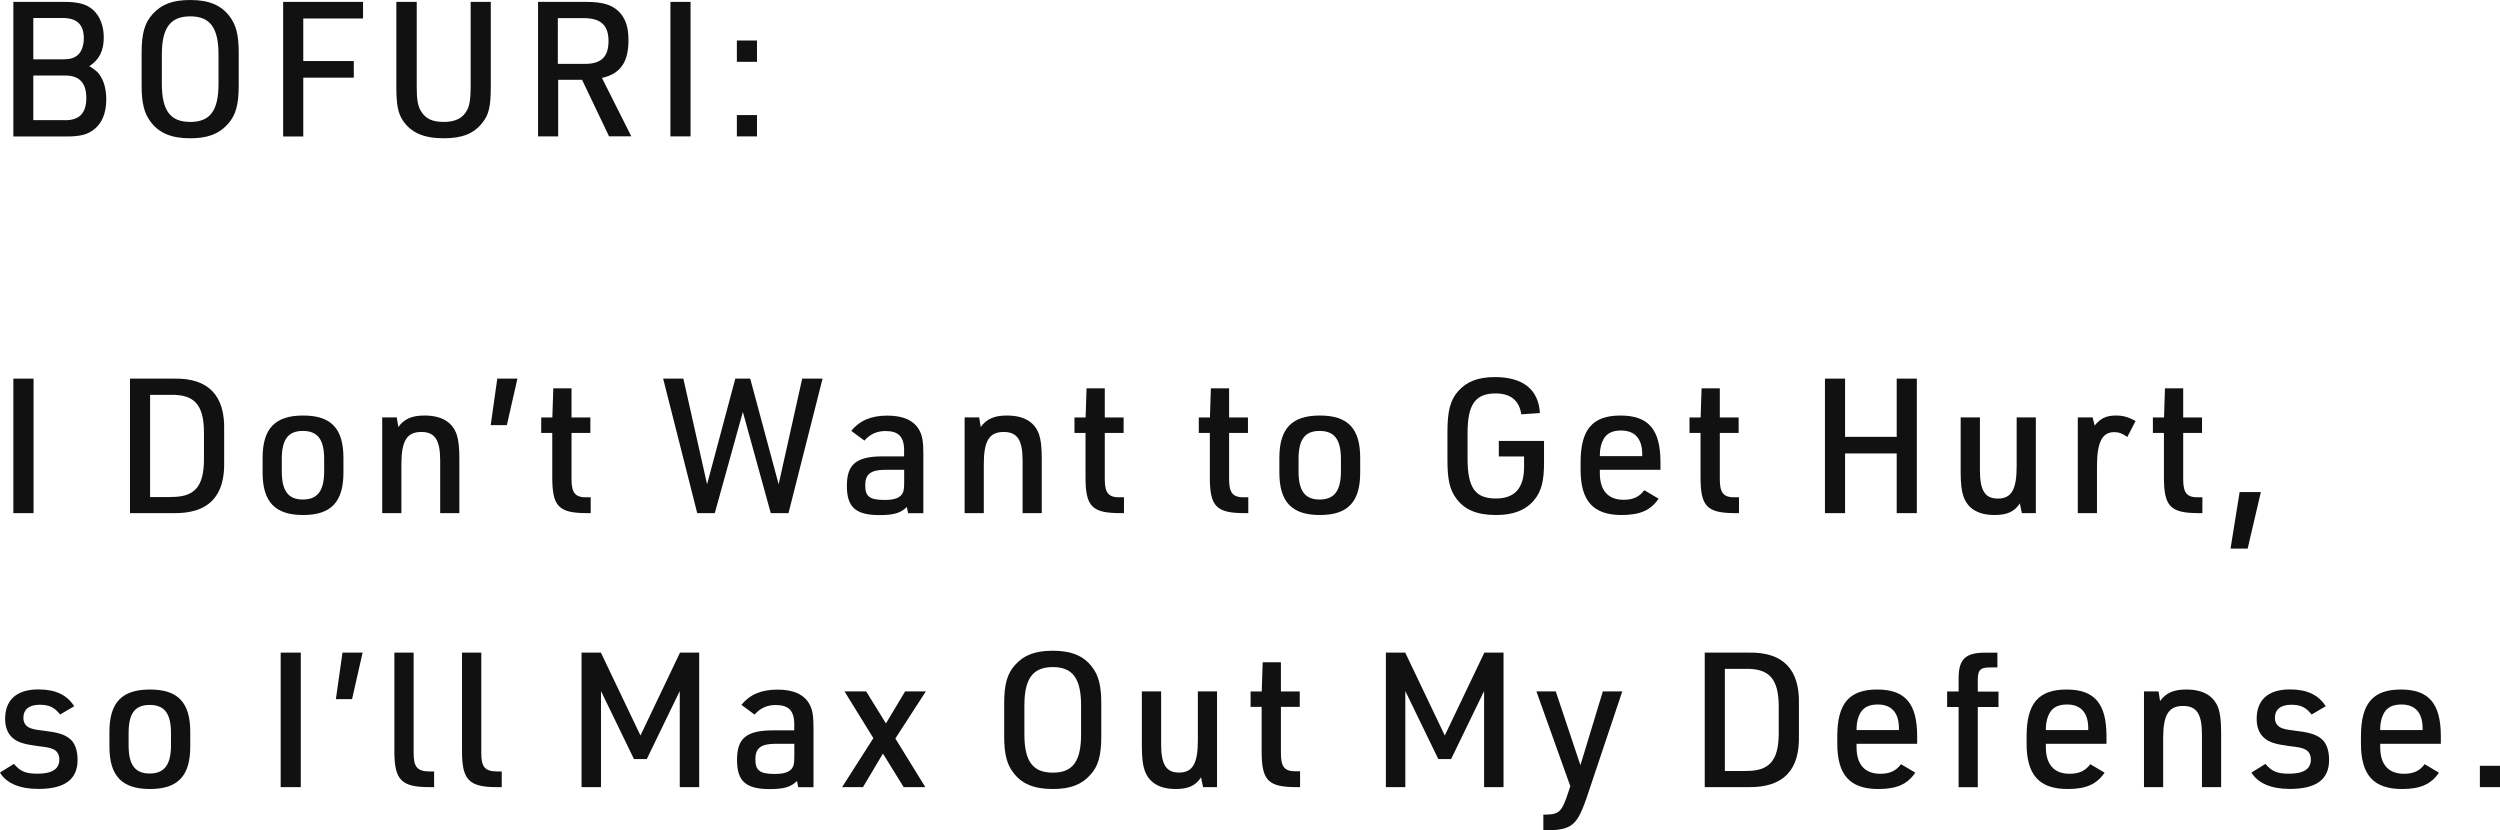 <?xml version="1.0" encoding="UTF-8"?><svg id="_レイヤー_2" xmlns="http://www.w3.org/2000/svg" viewBox="0 0 291.98 96.99"><defs><style>.cls-1{fill:#111;}</style></defs><g id="img"><g><path class="cls-1" d="M1.56,.22H7.48c1.69,0,2.62,.26,3.41,.95,.79,.73,1.23,1.87,1.23,3.19,0,1.56-.51,2.6-1.69,3.37l.22,.13c.7,.48,.88,.66,1.14,1.12,.42,.7,.62,1.61,.62,2.64,0,1.56-.48,2.75-1.41,3.48-.77,.62-1.63,.84-3.23,.84H1.56V.22ZM7.31,6.93c.86,0,1.34-.13,1.78-.51,.42-.35,.7-1.12,.7-1.92,0-1.63-.79-2.4-2.49-2.4H3.89V6.93h3.41Zm.31,7.11c1.67,0,2.46-.84,2.46-2.6s-.81-2.62-2.46-2.62H3.89v5.21h3.72Z"/><path class="cls-1" d="M16.54,6.16c0-2.24,.35-3.5,1.3-4.53,1.03-1.14,2.35-1.63,4.38-1.63,2.16,0,3.59,.59,4.58,1.89,.77,.99,1.08,2.2,1.08,4.27v3.83c0,2.24-.35,3.52-1.3,4.53-1.03,1.14-2.35,1.63-4.36,1.63-2.18,0-3.61-.59-4.6-1.89-.77-.99-1.08-2.2-1.08-4.27v-3.83Zm8.98,.22c0-3.15-.99-4.47-3.3-4.47s-3.32,1.32-3.32,4.47v3.39c0,3.15,.99,4.47,3.32,4.47s3.3-1.32,3.3-4.47v-3.39Z"/><path class="cls-1" d="M33.07,.22h9.33v1.94h-6.98V7.13h5.9v1.94h-5.9v6.87h-2.35V.22Z"/><path class="cls-1" d="M48.67,.22V10.12c0,1.52,.13,2.22,.48,2.84,.55,.9,1.32,1.28,2.68,1.28s2.27-.44,2.77-1.47c.26-.57,.37-1.32,.37-2.64V.22h2.35V10.12c0,2.27-.22,3.28-.97,4.2-.99,1.28-2.35,1.83-4.53,1.83-2.33,0-3.83-.66-4.78-2.09-.57-.88-.75-1.85-.75-3.94V.22h2.35Z"/><path class="cls-1" d="M65.19,15.93h-2.35V.22h5.59c1.94,0,3.04,.33,3.85,1.14,.77,.77,1.12,1.8,1.12,3.32,0,2.6-.95,3.94-3.1,4.42l3.43,6.82h-2.6l-3.15-6.6h-2.79v6.6Zm3.15-8.47c1.89,0,2.73-.84,2.73-2.66s-.88-2.68-2.86-2.68h-3.06V7.46h3.19Z"/><path class="cls-1" d="M78.3,.22h2.35V15.93h-2.35V.22Z"/><path class="cls-1" d="M86.06,4.73h2.35v2.49h-2.35v-2.49Zm0,8.71h2.35v2.49h-2.35v-2.49Z"/><path class="cls-1" d="M1.56,44.22H3.92v15.71H1.56v-15.71Z"/><path class="cls-1" d="M15.18,44.22h5.17c3.98-.07,5.94,1.96,5.83,6.03v3.65c.11,4.07-1.85,6.07-5.83,6.03h-5.17v-15.71Zm4.75,13.82c2.77,.04,3.87-1.17,3.89-4.33v-3.26c-.02-3.17-1.12-4.4-3.89-4.33h-2.4v11.93h2.4Z"/><path class="cls-1" d="M30.67,53.48c0-3.43,1.45-4.95,4.73-4.95s4.71,1.52,4.71,4.95v1.72c0,3.43-1.45,4.95-4.71,4.95s-4.73-1.52-4.73-4.95v-1.72Zm7.19,.15c0-2.29-.75-3.3-2.49-3.3s-2.46,1.01-2.46,3.3v1.41c0,2.29,.75,3.3,2.46,3.3s2.49-1.01,2.49-3.3v-1.41Z"/><path class="cls-1" d="M44.62,48.75h1.72l.18,1.12c.7-.95,1.58-1.34,3.06-1.34,1.96,0,3.21,.73,3.74,2.16,.22,.64,.33,1.5,.33,2.84v6.4h-2.24v-6.16c0-2.38-.62-3.32-2.2-3.32-1.69,0-2.33,1.03-2.33,3.76v5.72h-2.24v-11.18Z"/><path class="cls-1" d="M58.08,44.22h2.35l-1.23,5.43h-1.89l.77-5.43Z"/><path class="cls-1" d="M63.21,50.56v-1.8h1.3l.11-3.41h2.13v3.41h2.2v1.8h-2.2v5.41c0,1.63,.44,2.16,1.89,2.11h.35v1.85h-.4c-3.34,0-4.09-.77-4.09-4.18v-5.19h-1.3Z"/><path class="cls-1" d="M77.46,44.22h2.35l2.77,12.34,3.3-12.34h1.74l3.32,12.34,2.75-12.34h2.38l-3.98,15.71h-2.07l-3.26-11.82-3.28,11.82h-2.05l-3.98-15.71Z"/><path class="cls-1" d="M105.6,52.65c0-1.63-.64-2.31-2.18-2.31-.99,0-1.83,.37-2.46,1.12l-1.54-1.14c.99-1.21,2.33-1.78,4.22-1.78s3.15,.59,3.76,1.76c.33,.62,.44,1.34,.44,2.73v6.91h-1.78l-.15-.73c-.7,.7-1.52,.95-3.15,.95-2.82,0-3.85-.9-3.85-3.41s1.06-3.45,4.22-3.45h2.46v-.64Zm-2.22,2.22c-1.69,0-2.33,.51-2.33,1.83s.57,1.69,2.27,1.69c1.06,0,1.67-.2,2.02-.66,.2-.29,.26-.59,.26-1.41v-1.45h-2.22Z"/><path class="cls-1" d="M112.64,48.75h1.72l.18,1.12c.7-.95,1.58-1.34,3.06-1.34,1.96,0,3.21,.73,3.74,2.16,.22,.64,.33,1.5,.33,2.84v6.4h-2.24v-6.16c0-2.38-.62-3.32-2.2-3.32-1.69,0-2.33,1.03-2.33,3.76v5.72h-2.24v-11.18Z"/><path class="cls-1" d="M125.49,50.56v-1.8h1.3l.11-3.41h2.13v3.41h2.2v1.8h-2.2v5.41c0,1.63,.44,2.16,1.89,2.11h.35v1.85h-.4c-3.34,0-4.09-.77-4.09-4.18v-5.19h-1.3Z"/><path class="cls-1" d="M140.01,50.56v-1.8h1.3l.11-3.41h2.13v3.41h2.2v1.8h-2.2v5.41c0,1.63,.44,2.16,1.89,2.11h.35v1.85h-.4c-3.34,0-4.09-.77-4.09-4.18v-5.19h-1.3Z"/><path class="cls-1" d="M149.42,53.48c0-3.43,1.45-4.95,4.73-4.95s4.71,1.52,4.71,4.95v1.72c0,3.43-1.45,4.95-4.71,4.95s-4.73-1.52-4.73-4.95v-1.72Zm7.19,.15c0-2.29-.75-3.3-2.49-3.3s-2.46,1.01-2.46,3.3v1.41c0,2.29,.75,3.3,2.46,3.3s2.49-1.01,2.49-3.3v-1.41Z"/><path class="cls-1" d="M175.05,51.5h5.28v2.53c0,2.18-.31,3.34-1.14,4.36-.99,1.19-2.42,1.76-4.44,1.76-2.27,0-3.72-.62-4.69-1.96-.75-1.01-1.01-2.22-1.01-4.47v-3.28c0-2.42,.33-3.7,1.23-4.73,.99-1.14,2.33-1.67,4.31-1.67,3.28,0,5.1,1.45,5.26,4.2l-2.18,.15c-.22-1.61-1.25-2.44-2.99-2.44-2.38,0-3.28,1.28-3.28,4.64v2.99c0,3.39,.9,4.64,3.3,4.64,2.22,0,3.3-1.21,3.3-3.7v-1.21h-2.95v-1.83Z"/><path class="cls-1" d="M186.85,55.27c0,2.02,.97,3.1,2.77,3.1,1.12,0,1.83-.33,2.42-1.12l1.67,.99c-.92,1.36-2.18,1.91-4.31,1.91-3.32,0-4.8-1.63-4.8-5.3v-.86c0-3.83,1.39-5.46,4.66-5.46s4.67,1.63,4.67,5.46v.88h-7.08v.4Zm4.95-2v-.22c0-1.8-.86-2.77-2.46-2.77-1.01,0-1.65,.31-2.05,.99-.26,.44-.44,1.14-.44,1.8v.2h4.95Z"/><path class="cls-1" d="M197.32,50.56v-1.8h1.3l.11-3.41h2.13v3.41h2.2v1.8h-2.2v5.41c0,1.63,.44,2.16,1.89,2.11h.35v1.85h-.4c-3.34,0-4.09-.77-4.09-4.18v-5.19h-1.3Z"/><path class="cls-1" d="M213.14,44.22h2.35v6.8h6.03v-6.8h2.35v15.71h-2.35v-6.97h-6.03v6.97h-2.35v-15.71Z"/><path class="cls-1" d="M231.24,48.75v6.18c0,2.35,.59,3.3,2.09,3.3,1.58,0,2.2-1.03,2.2-3.76v-5.72h2.24v11.18h-1.63l-.24-1.14c-.62,.97-1.5,1.36-2.95,1.36-1.89,0-3.12-.73-3.63-2.16-.22-.62-.33-1.5-.33-2.84v-6.4h2.24Z"/><path class="cls-1" d="M242.66,48.75h1.74l.24,.95c.7-.86,1.36-1.17,2.51-1.17,.81,0,1.43,.18,2.27,.64l-.97,1.87c-.57-.42-.99-.57-1.52-.57-1.43,0-2.02,1.19-2.02,4.03v5.43h-2.24v-11.18Z"/><path class="cls-1" d="M251.44,50.56v-1.8h1.3l.11-3.41h2.13v3.41h2.2v1.8h-2.2v5.41c0,1.63,.44,2.16,1.89,2.11h.35v1.85h-.4c-3.34,0-4.09-.77-4.09-4.18v-5.19h-1.3Z"/><path class="cls-1" d="M261.56,57.47h2.49l-1.54,6.6h-2l1.06-6.6Z"/><path class="cls-1" d="M1.63,89.22c.75,.88,1.36,1.14,2.77,1.14,1.69,0,2.53-.55,2.53-1.65,0-.55-.24-.99-.68-1.19-.42-.2-.55-.22-1.94-.4-1.52-.2-2.24-.44-2.79-.9-.62-.51-.92-1.28-.92-2.27,0-2.22,1.36-3.43,3.87-3.43,2.02,0,3.32,.62,4.2,1.96l-1.65,.97c-.66-.84-1.28-1.14-2.38-1.14-1.23,0-1.91,.55-1.91,1.54,0,.48,.22,.88,.62,1.1,.35,.18,.68,.26,1.58,.37,1.74,.2,2.49,.42,3.12,.88,.66,.46,1.01,1.36,1.01,2.55,0,2.29-1.5,3.39-4.58,3.39-2.2,0-3.72-.66-4.49-1.91l1.63-1.01Z"/><path class="cls-1" d="M12.78,85.48c0-3.43,1.45-4.95,4.73-4.95s4.71,1.52,4.71,4.95v1.72c0,3.43-1.45,4.95-4.71,4.95s-4.73-1.52-4.73-4.95v-1.72Zm7.19,.15c0-2.29-.75-3.3-2.49-3.3s-2.46,1.01-2.46,3.3v1.41c0,2.29,.75,3.3,2.46,3.3s2.49-1.01,2.49-3.3v-1.41Z"/><path class="cls-1" d="M32.78,76.22h2.35v15.71h-2.35v-15.71Z"/><path class="cls-1" d="M40,76.22h2.35l-1.23,5.43h-1.89l.77-5.43Z"/><path class="cls-1" d="M48.31,76.22v11.75c0,1.63,.44,2.13,1.91,2.13h.48v1.83h-.57c-3.26,0-4.07-.84-4.07-4.18v-11.53h2.25Z"/><path class="cls-1" d="M56.21,76.22v11.75c0,1.63,.44,2.13,1.91,2.13h.48v1.83h-.57c-3.26,0-4.07-.84-4.07-4.18v-11.53h2.24Z"/><path class="cls-1" d="M67.94,76.22h2.24l4.62,9.68,4.62-9.68h2.24v15.71h-2.27v-11.22l-3.85,7.94h-1.5l-3.85-7.94v11.22h-2.27v-15.71Z"/><path class="cls-1" d="M92.77,84.65c0-1.63-.64-2.31-2.18-2.31-.99,0-1.83,.37-2.46,1.12l-1.54-1.14c.99-1.21,2.33-1.78,4.22-1.78s3.15,.59,3.76,1.76c.33,.62,.44,1.34,.44,2.73v6.91h-1.78l-.15-.73c-.7,.7-1.52,.95-3.15,.95-2.82,0-3.85-.9-3.85-3.41s1.06-3.45,4.22-3.45h2.46v-.64Zm-2.22,2.22c-1.69,0-2.33,.51-2.33,1.83s.57,1.69,2.27,1.69c1.06,0,1.67-.2,2.02-.66,.2-.29,.26-.59,.26-1.41v-1.45h-2.22Z"/><path class="cls-1" d="M98.63,80.75h2.53l2.31,3.74,2.24-3.74h2.42l-3.56,5.5,3.5,5.68h-2.53l-2.42-3.92-2.33,3.92h-2.44l3.65-5.72-3.37-5.46Z"/><path class="cls-1" d="M117.28,82.16c0-2.24,.35-3.5,1.3-4.53,1.03-1.14,2.35-1.63,4.38-1.63,2.16,0,3.59,.59,4.58,1.89,.77,.99,1.08,2.2,1.08,4.27v3.83c0,2.24-.35,3.52-1.3,4.53-1.03,1.14-2.35,1.63-4.36,1.63-2.18,0-3.61-.59-4.6-1.89-.77-.99-1.08-2.2-1.08-4.27v-3.83Zm8.98,.22c0-3.15-.99-4.47-3.3-4.47s-3.32,1.32-3.32,4.47v3.39c0,3.15,.99,4.47,3.32,4.47s3.3-1.32,3.3-4.47v-3.39Z"/><path class="cls-1" d="M135.61,80.75v6.18c0,2.35,.59,3.3,2.09,3.3,1.58,0,2.2-1.03,2.2-3.76v-5.72h2.24v11.18h-1.63l-.24-1.14c-.62,.97-1.5,1.36-2.95,1.36-1.89,0-3.12-.73-3.63-2.16-.22-.62-.33-1.5-.33-2.84v-6.4h2.24Z"/><path class="cls-1" d="M146.06,82.56v-1.8h1.3l.11-3.41h2.13v3.41h2.2v1.8h-2.2v5.41c0,1.63,.44,2.16,1.89,2.11h.35v1.85h-.4c-3.34,0-4.09-.77-4.09-4.18v-5.19h-1.3Z"/><path class="cls-1" d="M161.88,76.22h2.24l4.62,9.68,4.62-9.68h2.24v15.71h-2.27v-11.22l-3.85,7.94h-1.5l-3.85-7.94v11.22h-2.27v-15.71Z"/><path class="cls-1" d="M179.43,80.75h2.27l2.88,8.62,2.62-8.62h2.27l-4.22,12.59c-1.12,3.17-1.74,3.63-5,3.65v-1.85c1.72,.02,2.07-.24,2.71-2l.44-1.32-3.96-11.07Z"/><path class="cls-1" d="M199.1,76.22h5.17c3.98-.07,5.94,1.96,5.83,6.03v3.65c.11,4.07-1.85,6.07-5.83,6.03h-5.17v-15.71Zm4.75,13.82c2.77,.04,3.87-1.17,3.89-4.33v-3.26c-.02-3.17-1.12-4.4-3.89-4.33h-2.4v11.93h2.4Z"/><path class="cls-1" d="M216.83,87.27c0,2.02,.97,3.1,2.77,3.1,1.12,0,1.83-.33,2.42-1.12l1.67,.99c-.92,1.36-2.18,1.91-4.31,1.91-3.32,0-4.8-1.63-4.8-5.3v-.86c0-3.83,1.39-5.46,4.66-5.46s4.67,1.63,4.67,5.46v.88h-7.08v.4Zm4.95-2v-.22c0-1.8-.86-2.77-2.46-2.77-1.01,0-1.65,.31-2.05,.99-.26,.44-.44,1.14-.44,1.8v.2h4.95Z"/><path class="cls-1" d="M227.41,82.56v-1.8h1.34v-1.52c0-2.33,.84-3.08,3.41-3.01h1.12v1.72h-.66c-1.34-.02-1.63,.24-1.63,1.52v1.3h2.42v1.8h-2.42v9.37h-2.24v-9.37h-1.34Z"/><path class="cls-1" d="M238.94,87.27c0,2.02,.97,3.1,2.77,3.1,1.12,0,1.83-.33,2.42-1.12l1.67,.99c-.92,1.36-2.18,1.91-4.31,1.91-3.32,0-4.8-1.63-4.8-5.3v-.86c0-3.83,1.39-5.46,4.66-5.46s4.67,1.63,4.67,5.46v.88h-7.08v.4Zm4.95-2v-.22c0-1.8-.86-2.77-2.46-2.77-1.01,0-1.65,.31-2.05,.99-.26,.44-.44,1.14-.44,1.8v.2h4.95Z"/><path class="cls-1" d="M250.38,80.75h1.72l.18,1.12c.7-.95,1.58-1.34,3.06-1.34,1.96,0,3.21,.73,3.74,2.16,.22,.64,.33,1.5,.33,2.84v6.4h-2.24v-6.16c0-2.38-.62-3.32-2.2-3.32-1.69,0-2.33,1.03-2.33,3.76v5.72h-2.24v-11.18Z"/><path class="cls-1" d="M264.59,89.22c.75,.88,1.36,1.14,2.77,1.14,1.69,0,2.53-.55,2.53-1.65,0-.55-.24-.99-.68-1.19-.42-.2-.55-.22-1.94-.4-1.52-.2-2.24-.44-2.79-.9-.62-.51-.92-1.28-.92-2.27,0-2.22,1.36-3.43,3.87-3.43,2.02,0,3.32,.62,4.2,1.96l-1.65,.97c-.66-.84-1.28-1.14-2.38-1.14-1.23,0-1.91,.55-1.91,1.54,0,.48,.22,.88,.62,1.1,.35,.18,.68,.26,1.58,.37,1.74,.2,2.49,.42,3.12,.88,.66,.46,1.01,1.36,1.01,2.55,0,2.29-1.5,3.39-4.58,3.39-2.2,0-3.72-.66-4.49-1.91l1.63-1.01Z"/><path class="cls-1" d="M277.99,87.27c0,2.02,.97,3.1,2.77,3.1,1.12,0,1.83-.33,2.42-1.12l1.67,.99c-.92,1.36-2.18,1.91-4.31,1.91-3.32,0-4.8-1.63-4.8-5.3v-.86c0-3.83,1.39-5.46,4.66-5.46s4.67,1.63,4.67,5.46v.88h-7.08v.4Zm4.95-2v-.22c0-1.8-.86-2.77-2.46-2.77-1.01,0-1.65,.31-2.05,.99-.26,.44-.44,1.14-.44,1.8v.2h4.95Z"/><path class="cls-1" d="M289.63,89.44h2.35v2.49h-2.35v-2.49Z"/></g></g></svg>